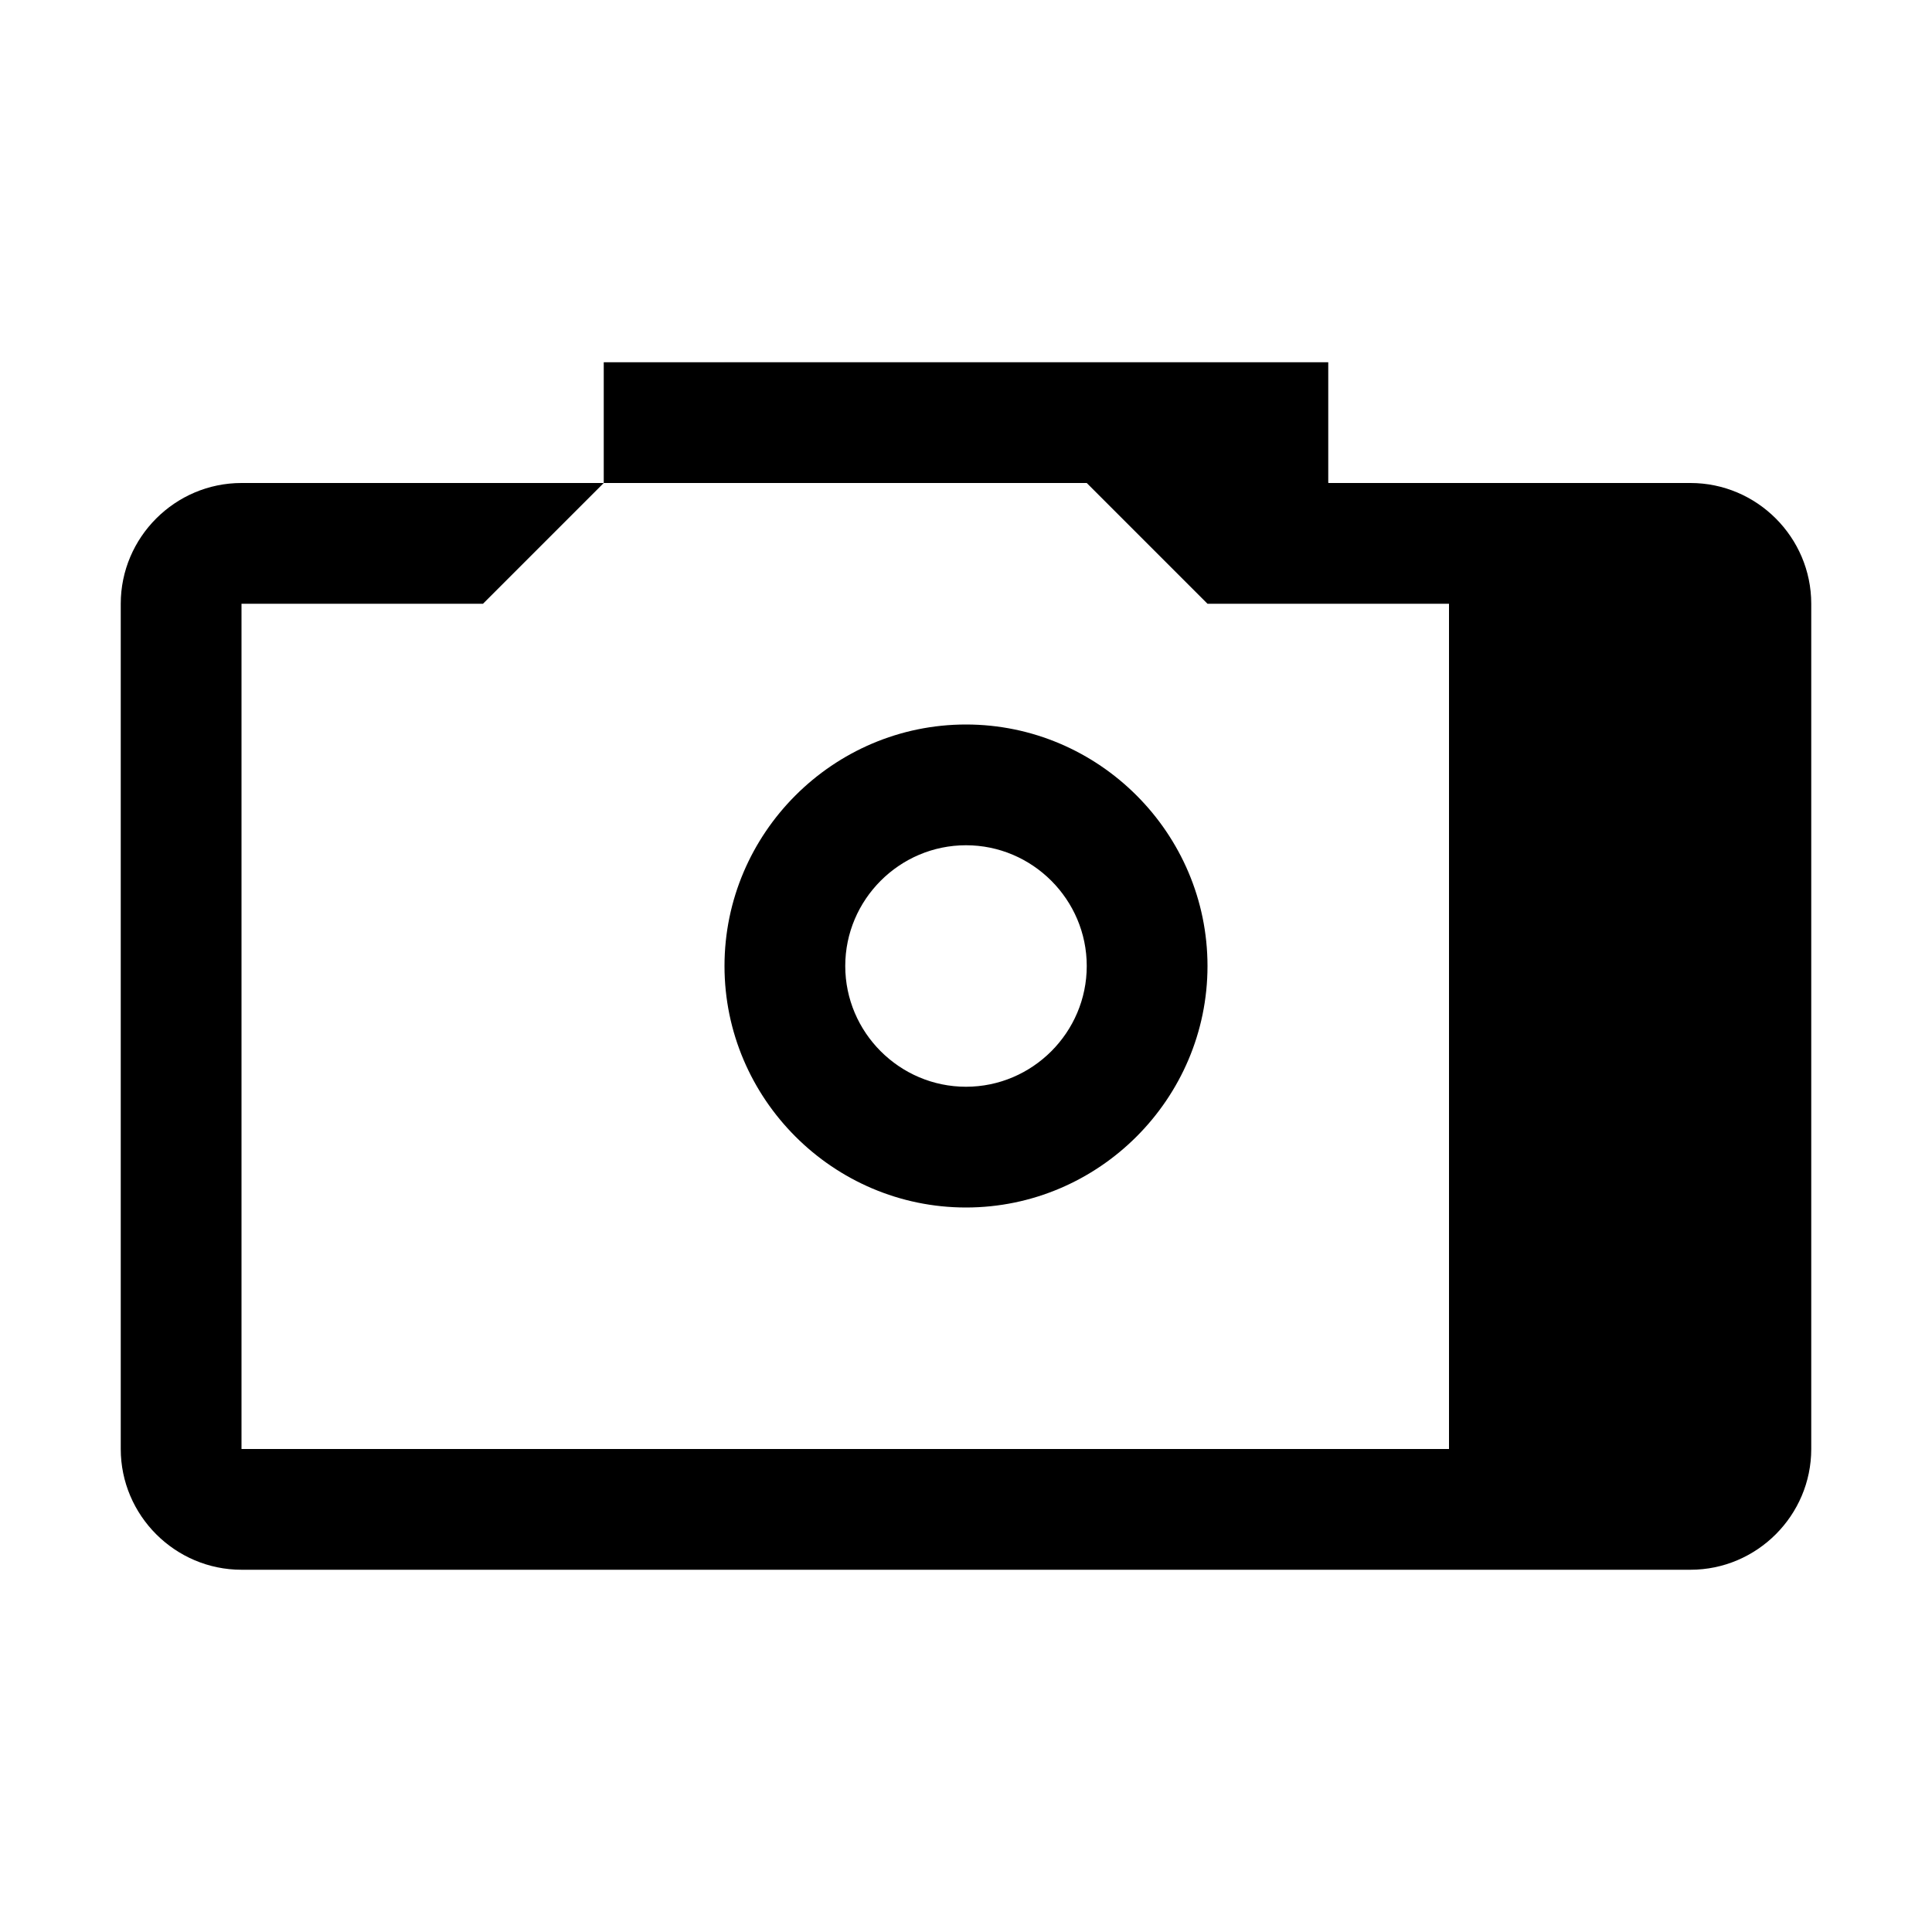 <?xml version="1.0" standalone="no"?><!DOCTYPE svg PUBLIC "-//W3C//DTD SVG 1.1//EN"
  "http://www.w3.org/Graphics/SVG/1.1/DTD/svg11.dtd">
<svg t="1577186573535" class="icon" viewBox="0 0 1024 1024" version="1.1"
  xmlns="http://www.w3.org/2000/svg" p-id="1068"
  width="81" height="81">
  <defs>
    <style type="text/css"></style>
  </defs>
  <path
    d="M896 256H704l-64-64H384l-64 64H128c-35.2 0-64 28.8-64 64v448c0 35.2 28.8 64 64 64h768c35.2 0 64-28.8 64-64V320c0-35.2-28.8-64-64-64z m0 512H128V320h128l64-64h256l64 64h128v448z"
    p-id="1069"></path>
  <path
    d="M512 384c-70.4 0-128 57.6-128 128s57.6 128 128 128 128-57.6 128-128-57.6-128-128-128z m0 192c-35.2 0-64-28.8-64-64s28.8-64 64-64 64 28.8 64 64-28.8 64-64 64z"
    p-id="1070"></path>
  <path
    d="M320 192h64v64h-64z m320 0h64v64h-64z"
    p-id="1071"></path>
</svg>
